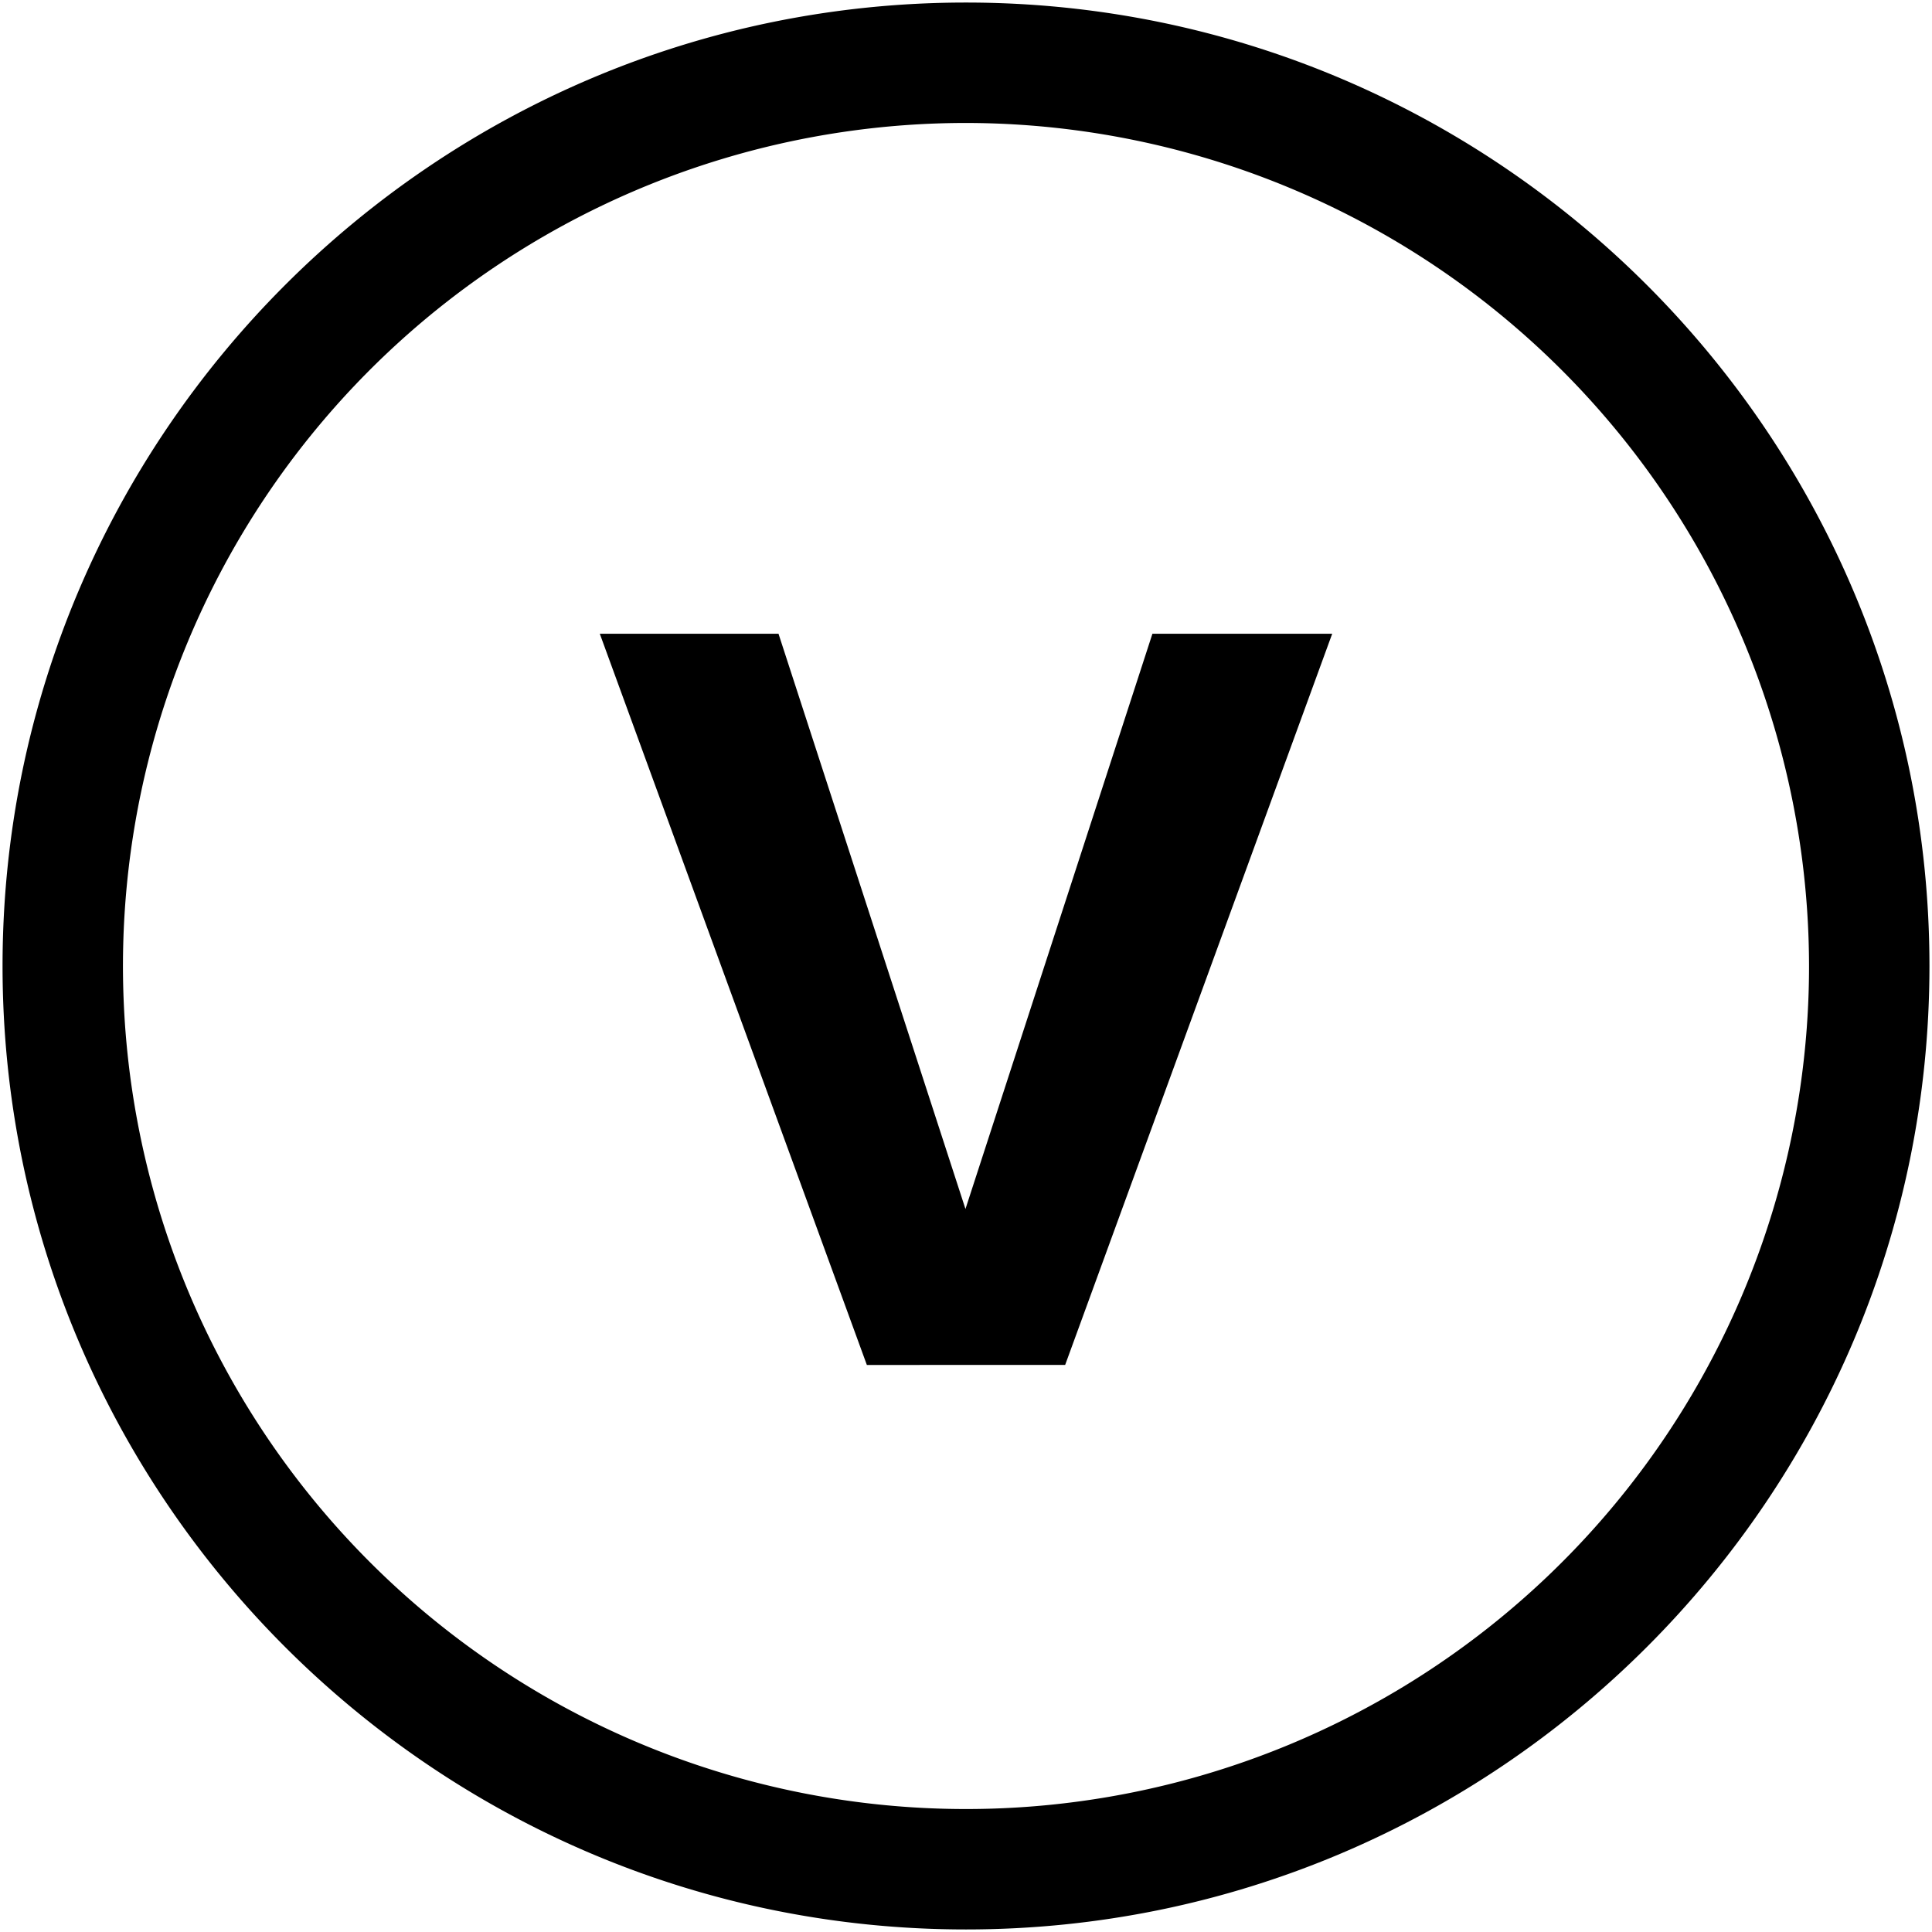 <svg id="Layer_1" data-name="Layer 1" xmlns="http://www.w3.org/2000/svg" xmlns:xlink="http://www.w3.org/1999/xlink" viewBox="0 0 288 288">
	<defs>
		<style>
			.cls-1{fill:none;}.cls-2{clip-path:url(#clip-path);}
		</style>
		<clipPath id="clip-path">
			<path class="cls-1" d="M407.55,94.47h26.64l27.87,85.75,27.87-85.75h26.8l-39.81,109H447.36Zm54.59,193.15C383,287.62,318.52,223.19,318.52,144S383,.38,462.14.38,605.76,64.81,605.76,144,541.33,287.62,462.14,287.62Zm0-269.29A125.67,125.67,0,1,0,587.81,144,125.82,125.82,0,0,0,462.14,18.33Z" />
		</clipPath>
	</defs>
	<title>
		Vibemap_LogoExport_V1
	</title>
	<path d="M89.41,94.47h26.64l27.87,85.75,27.87-85.75h26.8l-39.81,109H129.22Z" />
	<path d="M144,287.62C64.81,287.62.38,223.19.38,144S64.81.38,144,.38,287.62,64.81,287.62,144,223.19,287.62,144,287.62Zm0-269.29A125.67,125.67,0,1,0,269.67,144,125.82,125.82,0,0,0,144,18.33Z" />
</svg>
